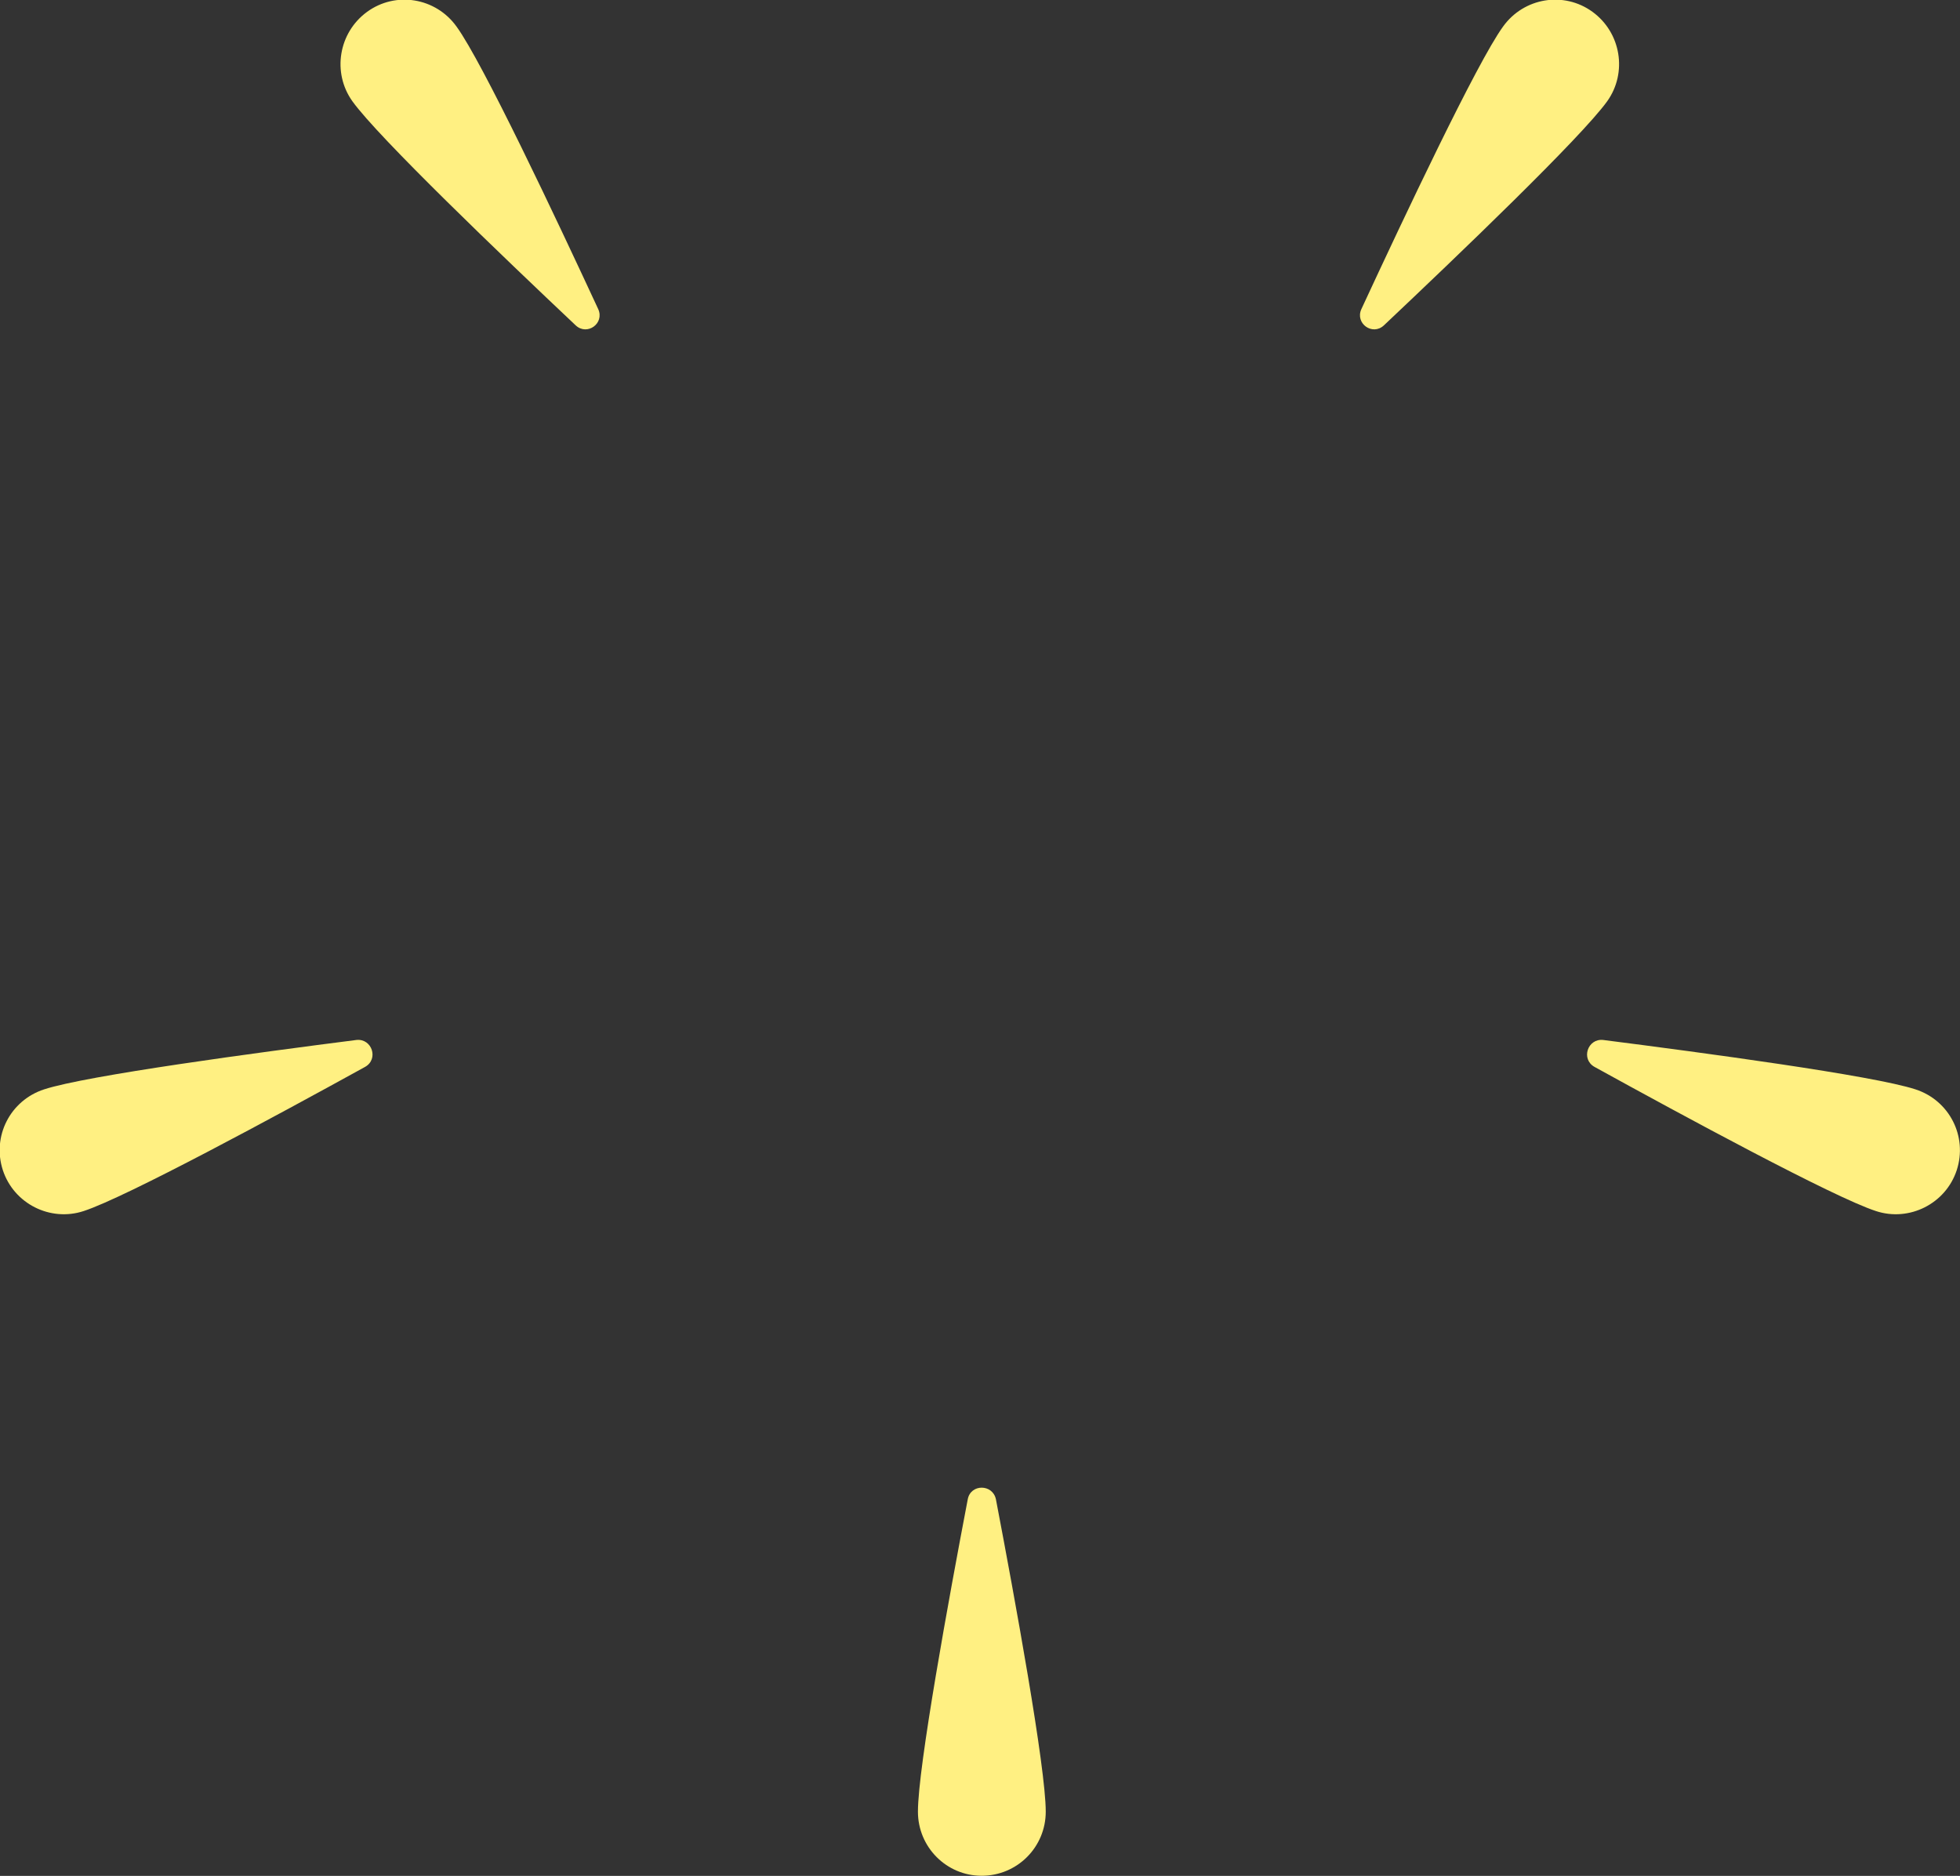 <svg width="48" height="45.943" viewBox="0 0 48 45.943" fill="none" xmlns="http://www.w3.org/2000/svg" xmlns:xlink="http://www.w3.org/1999/xlink">
	<rect x="0" y="0" width="48" height="45.943" fill="#333333" stroke="none"/>
	<desc>
			Created with Pixso.
	</desc>
	<defs/>
	<path id="Vector" d="M11.18 0.65C11.82 1.53 13.62 5.35 14.65 7.57C14.81 7.92 14.38 8.23 14.1 7.97C12.32 6.29 9.27 3.37 8.63 2.48C8.13 1.78 8.29 0.8 8.99 0.29C9.69 -0.22 10.67 -0.06 11.18 0.65Z" fill="#FFF082" fill-opacity="1" fill-rule="nonzero"/>
	<path id="Vector" d="M36.81 0.65C36.17 1.53 34.37 5.35 33.34 7.57C33.18 7.92 33.61 8.23 33.89 7.97C35.67 6.29 38.72 3.37 39.36 2.48C39.86 1.78 39.7 0.8 39 0.29C38.3 -0.22 37.32 -0.06 36.81 0.65Z" fill="#FFF082" fill-opacity="1" fill-rule="nonzero"/>
	<path id="Vector" d="M46.91 26.68C45.87 26.34 41.69 25.78 39.26 25.47C38.88 25.43 38.71 25.94 39.05 26.13C41.19 27.31 44.9 29.32 45.94 29.66C46.76 29.93 47.65 29.48 47.92 28.66C48.19 27.83 47.74 26.95 46.91 26.68Z" fill="#FFF082" fill-opacity="1" fill-rule="nonzero"/>
	<path id="Vector" d="M1.08 26.68C2.12 26.34 6.3 25.78 8.73 25.47C9.11 25.43 9.28 25.94 8.94 26.13C6.8 27.31 3.09 29.32 2.05 29.66C1.23 29.93 0.34 29.48 0.07 28.66C-0.2 27.83 0.25 26.95 1.08 26.68Z" fill="#FFF082" fill-opacity="1" fill-rule="nonzero"/>
	<path id="Vector" d="M22.48 44.37C22.48 43.28 23.24 39.13 23.7 36.72C23.77 36.34 24.31 36.34 24.39 36.72C24.85 39.13 25.61 43.28 25.61 44.37C25.61 45.24 24.91 45.94 24.04 45.94C23.18 45.94 22.48 45.24 22.48 44.37Z" fill="#FFF082" fill-opacity="1" fill-rule="nonzero"/>
</svg>
